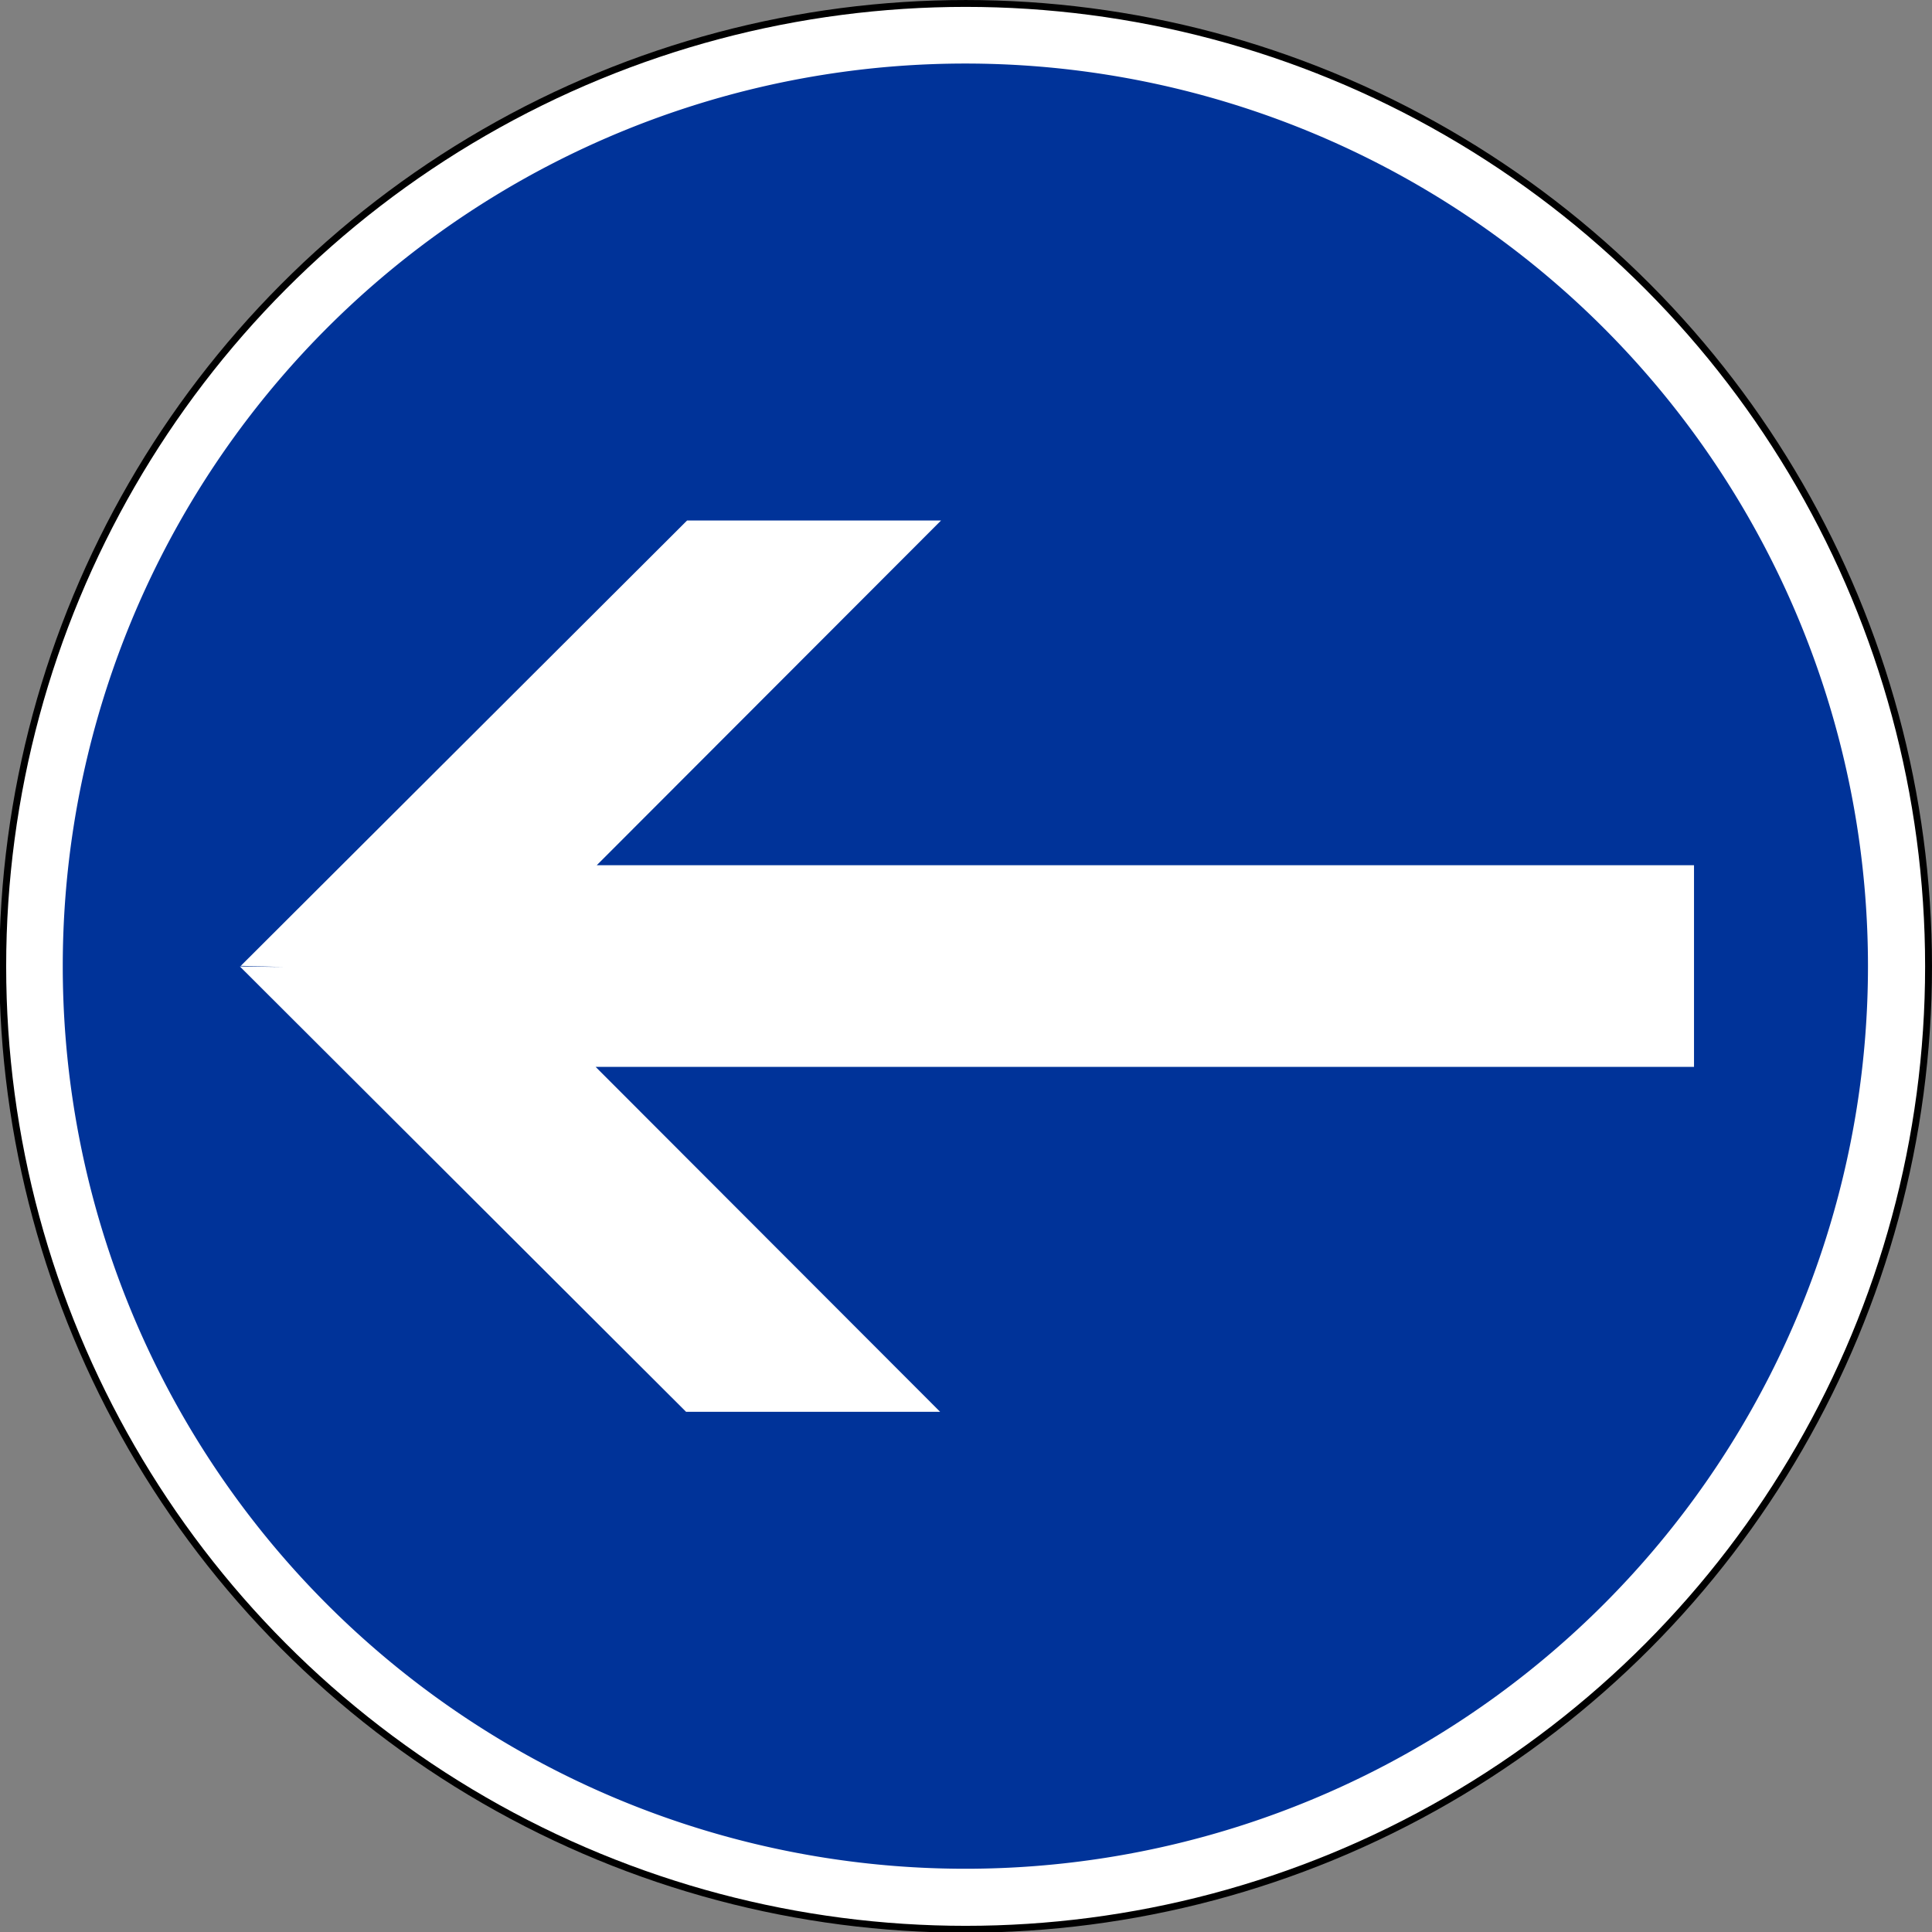 <?xml version="1.0" encoding="UTF-8" standalone="no"?>
<svg xmlns:dc="http://purl.org/dc/elements/1.1/" xmlns:cc="http://creativecommons.org/ns#" xmlns:rdf="http://www.w3.org/1999/02/22-rdf-syntax-ns#" xmlns:svg="http://www.w3.org/2000/svg" xmlns="http://www.w3.org/2000/svg" xmlns:sodipodi="http://sodipodi.sourceforge.net/DTD/sodipodi-0.dtd" xmlns:inkscape="http://www.inkscape.org/namespaces/inkscape" id="svg2" version="1.1" viewBox="0 0 500 500"><rect x="0" y="0" width="500" height="500" fill="#808080" stroke="none"/><defs id="defs4"/><g id="layer1" transform="translate(5017.24,3510.763)"><g transform="matrix(-0.712,0,0,0.712,-4509.233,-3518.77)" id="g9220"><circle d="m 712.5,362.5 c 0,193.3 -156.7,350 -350,350 -193.3,0 -350,-156.7 -350,-350 0,-193.3 156.7,-350 350,-350 193.3,0 350,156.7 350,350 z" cx="362.5" cy="362.5" r="350" style="fill:#ffffff;stroke:#000000;stroke-width:2.5px" id="circle9222"/><path d="m -176.309,369.669 a 309.219,309.219 0 1 1 -618.438,0 309.219,309.219 0 1 1 618.438,0 z" transform="matrix(1.061,0,0,1.061,877.745,-29.795)" style="fill:#003399;fill-opacity:1;fill-rule:nonzero;stroke:none" id="path9224"/><path d="m 371.438,200.438 125.156,125.312 -398.844,0 0,73.281 399.25,0 -125.219,125.375 92.344,0 162.188,-161.875 -16.094,0.219 15.75,-0.438 -162.219,-161.875 -92.312,0 z" style="fill:#ffffff;fill-opacity:1;fill-rule:evenodd;stroke:none" id="path9226"/></g></g></svg>